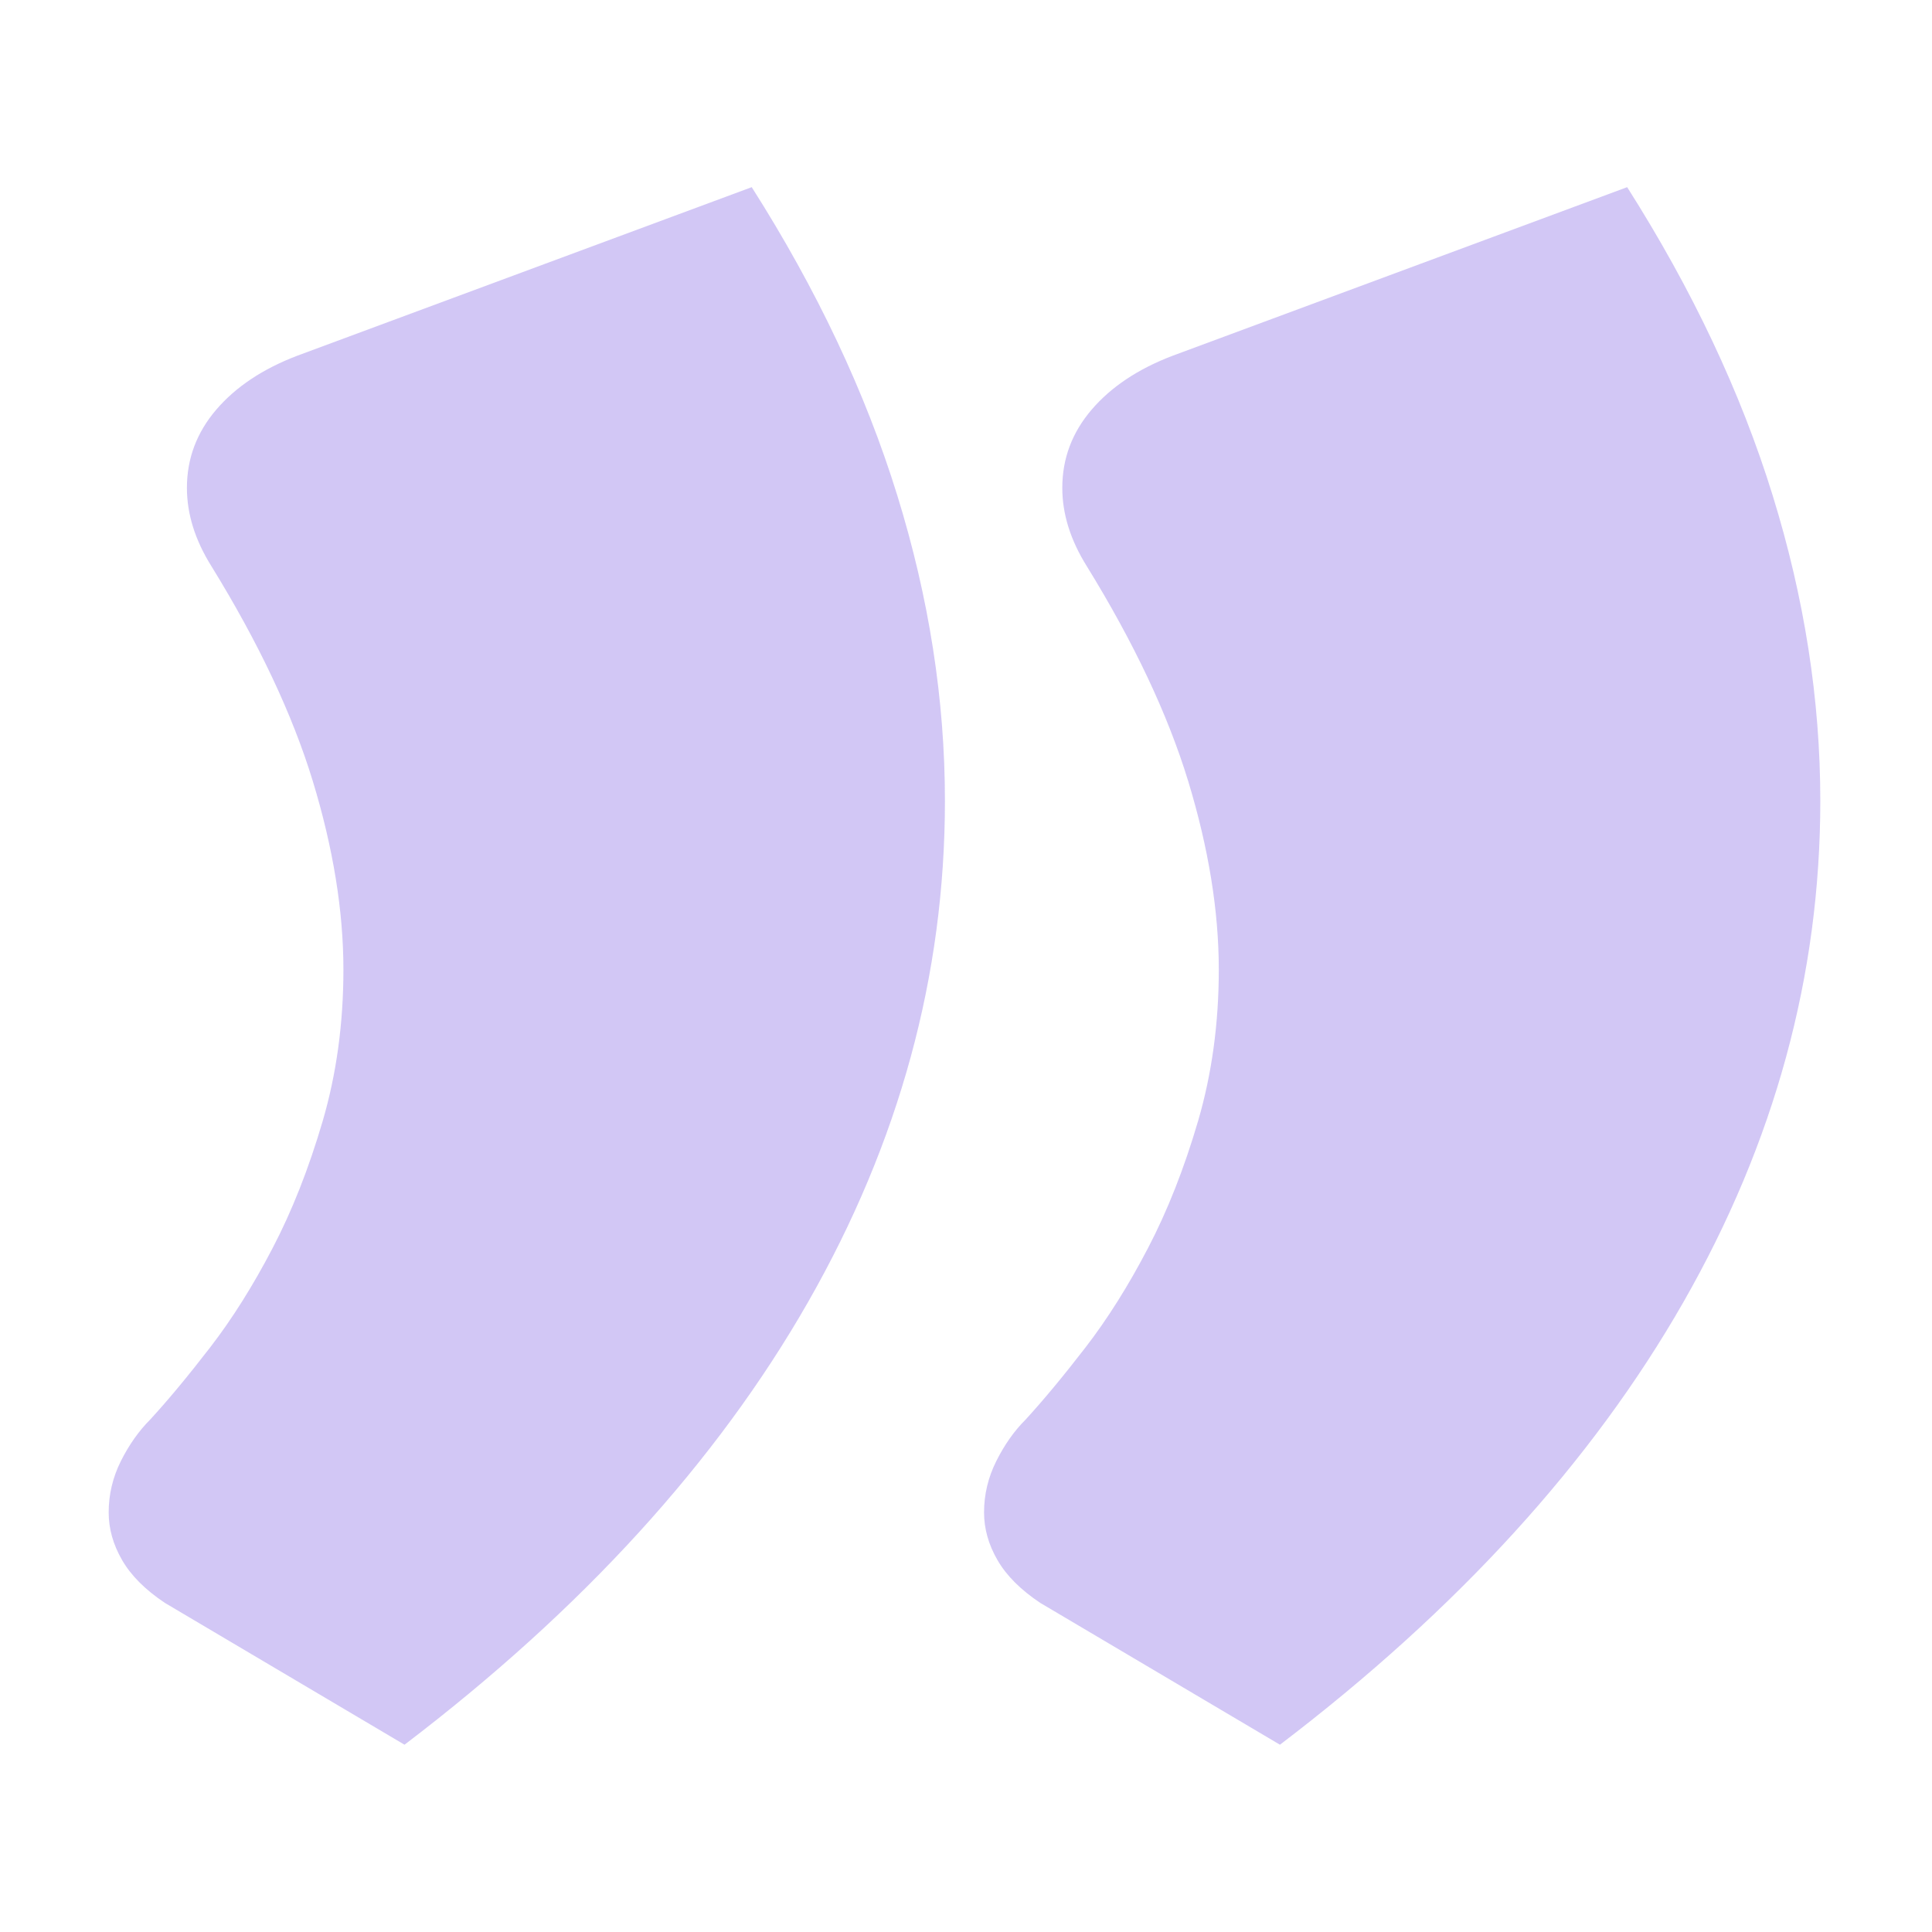 <?xml version="1.0" encoding="UTF-8"?>
<svg width="32px" height="32px" viewBox="0 0 32 32" version="1.1" xmlns="http://www.w3.org/2000/svg" xmlns:xlink="http://www.w3.org/1999/xlink">
    <!-- Generator: Sketch 49.1 (51147) - http://www.bohemiancoding.com/sketch -->
    <title>icons/general/32px/quotes-down</title>
    <desc>Created with Sketch.</desc>
    <defs></defs>
    <g id="icons/general/32px/quotes-down" stroke="none" stroke-width="1" fill="none" fill-rule="evenodd" opacity="0.3">
        <g fill="#6743DF" id="”">
            <path d="M12.451,3.1 C13.532,4.801 14.335,6.502 14.861,8.203 C15.388,9.904 15.651,11.591 15.651,13.265 C15.651,16.155 14.895,18.922 13.383,21.568 C11.871,24.214 9.644,26.657 6.7,28.898 L2.731,26.549 C2.407,26.333 2.171,26.097 2.023,25.841 C1.874,25.584 1.8,25.321 1.8,25.051 C1.8,24.754 1.867,24.471 2.002,24.2 C2.138,23.93 2.299,23.701 2.488,23.512 C2.786,23.188 3.116,22.79 3.481,22.317 C3.845,21.845 4.189,21.298 4.513,20.677 C4.838,20.056 5.114,19.354 5.344,18.571 C5.573,17.788 5.688,16.951 5.688,16.06 C5.688,15.088 5.519,14.049 5.182,12.941 C4.844,11.834 4.284,10.647 3.501,9.377 C3.231,8.945 3.096,8.514 3.096,8.081 C3.096,7.595 3.258,7.164 3.582,6.785 C3.906,6.407 4.351,6.111 4.918,5.894 L12.451,3.1 Z M26.951,3.1 C28.031,4.801 28.834,6.502 29.36,8.203 C29.887,9.904 30.15,11.591 30.15,13.265 C30.15,16.155 29.394,18.922 27.882,21.568 C26.37,24.214 24.143,26.657 21.2,28.898 L17.23,26.549 C16.906,26.333 16.67,26.097 16.522,25.841 C16.373,25.584 16.299,25.321 16.299,25.051 C16.299,24.754 16.366,24.471 16.502,24.2 C16.637,23.93 16.798,23.701 16.988,23.512 C17.285,23.188 17.615,22.79 17.98,22.317 C18.344,21.845 18.688,21.298 19.012,20.677 C19.337,20.056 19.613,19.354 19.843,18.571 C20.072,17.788 20.187,16.951 20.187,16.06 C20.187,15.088 20.018,14.049 19.681,12.941 C19.343,11.834 18.783,10.647 18,9.377 C17.73,8.945 17.595,8.514 17.595,8.081 C17.595,7.595 17.757,7.164 18.081,6.785 C18.405,6.407 18.85,6.111 19.418,5.894 L26.951,3.1 Z"></path>
        </g>
    </g>
</svg>